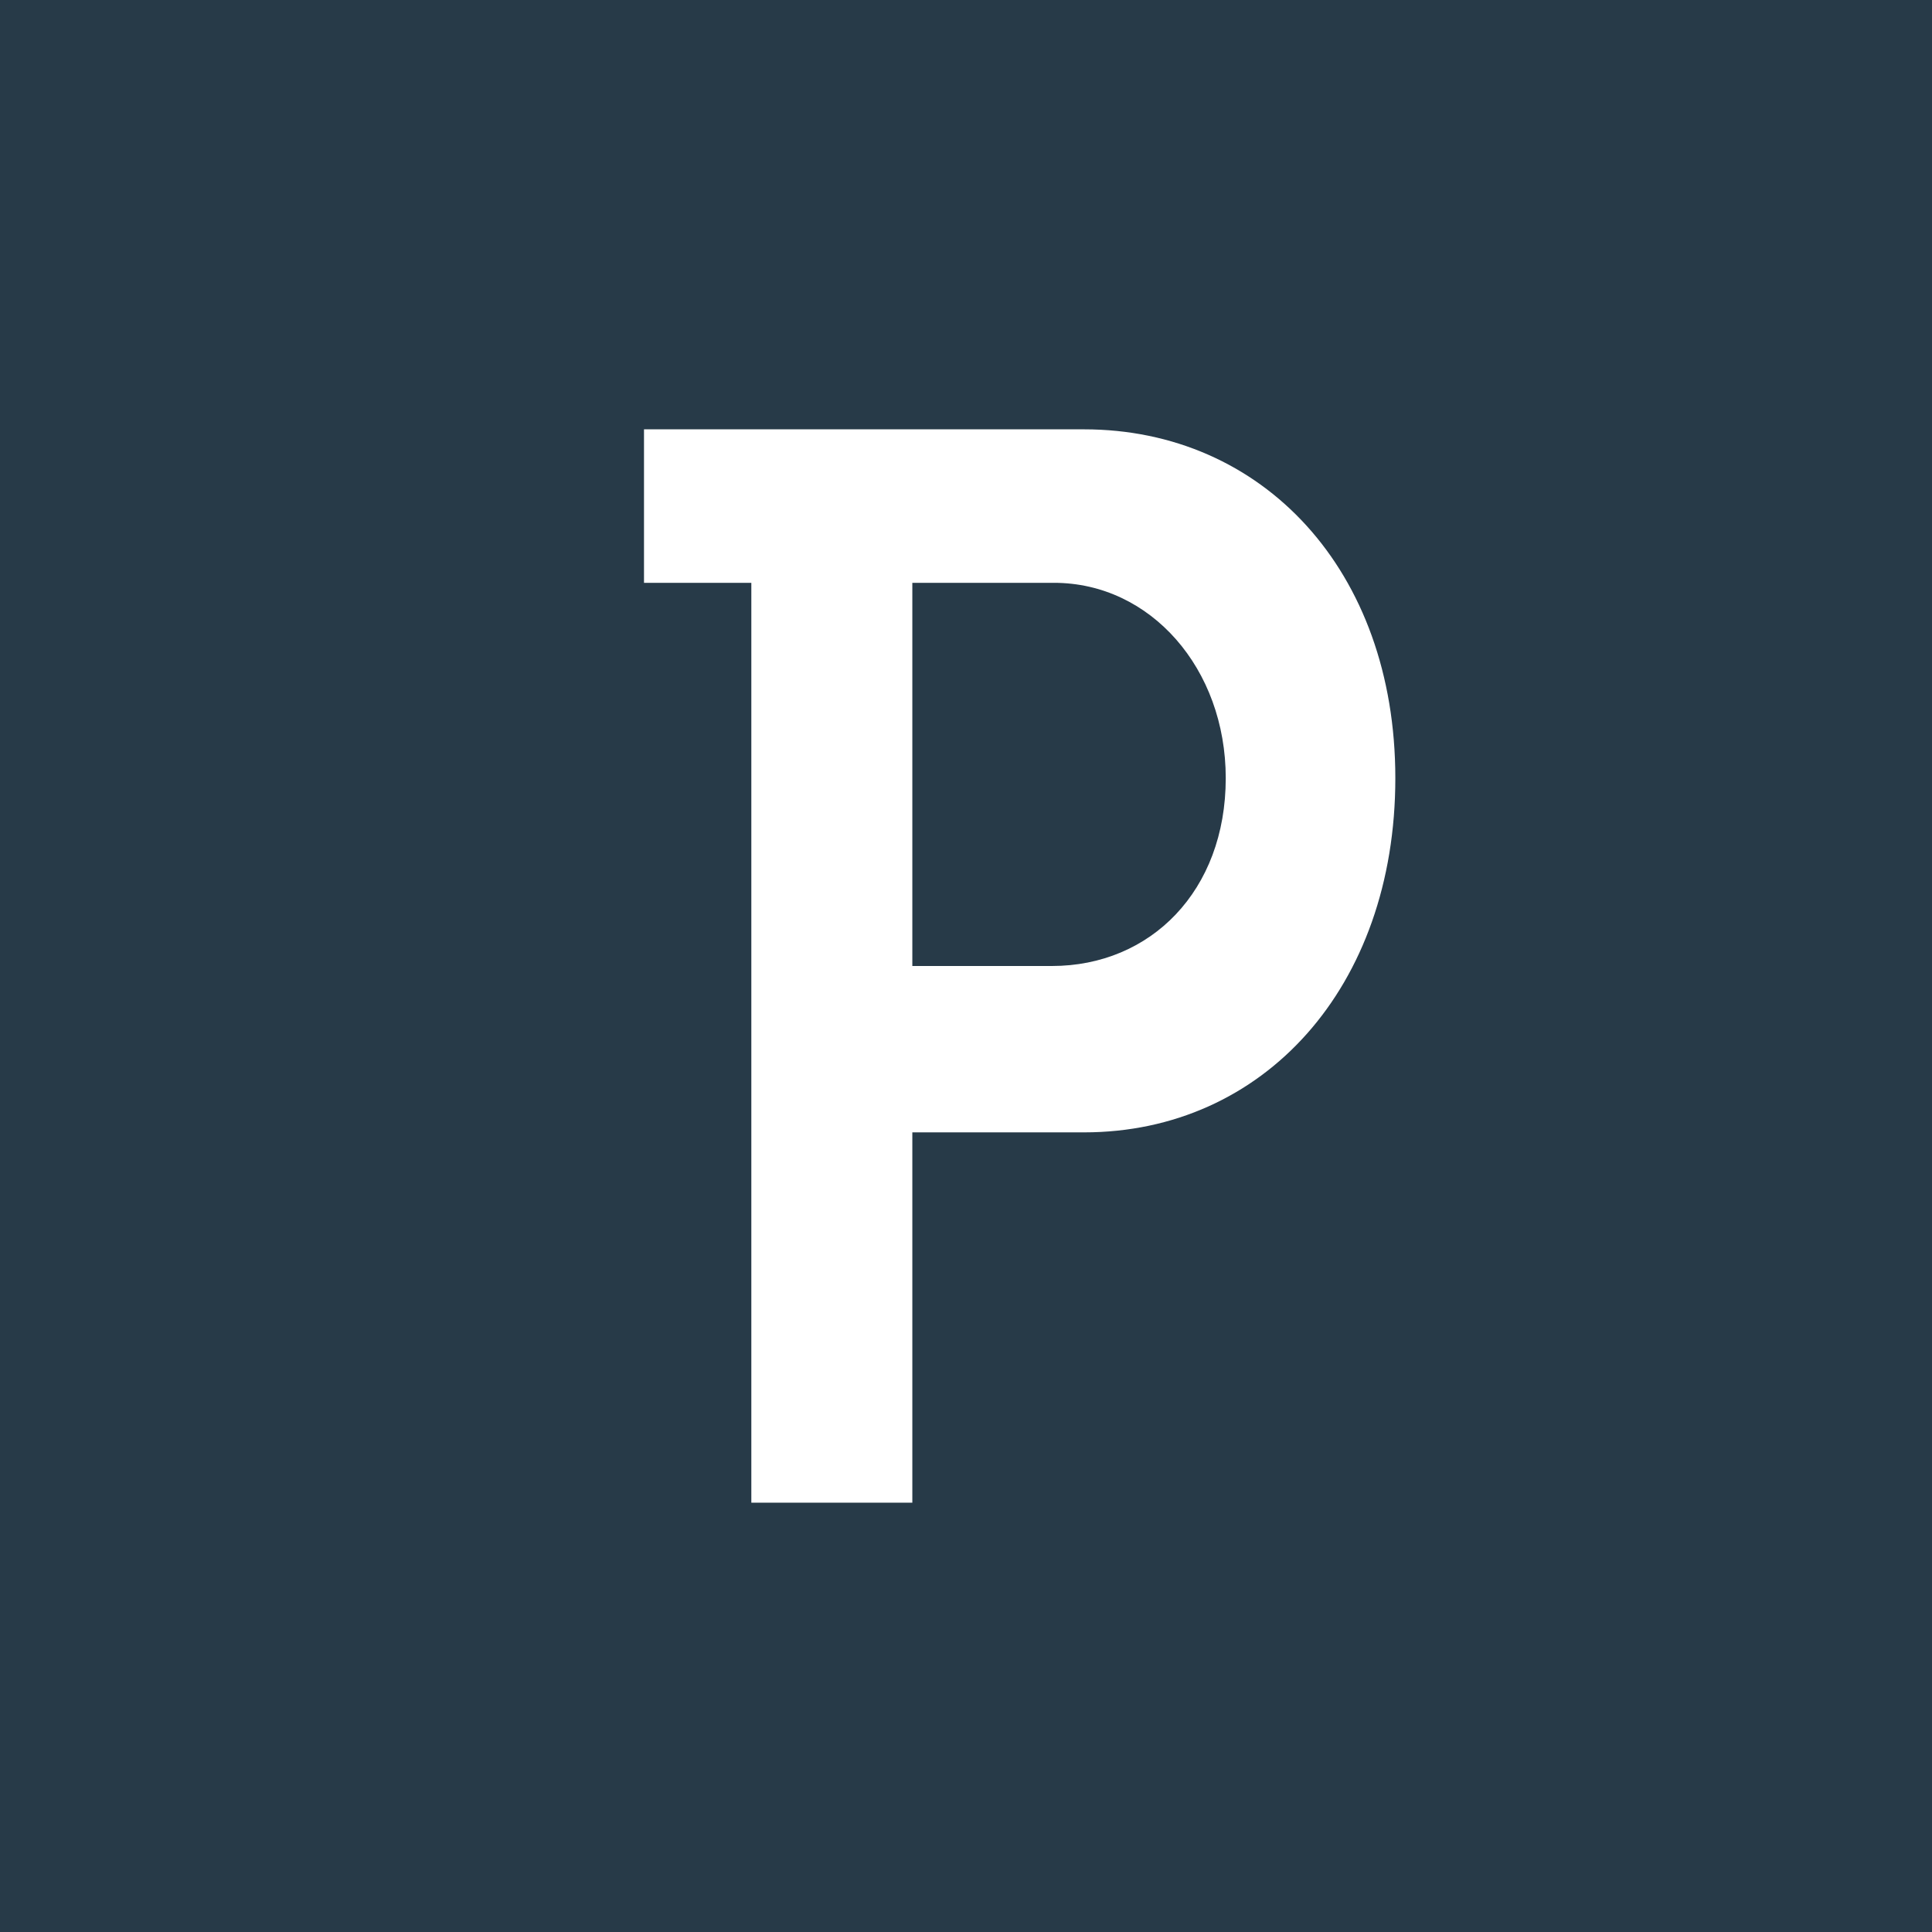 <!-- by TradingView --><svg width="18" height="18" viewBox="0 0 18 18" xmlns="http://www.w3.org/2000/svg"><path fill="#273A48" d="M0 0h18v18H0z"/><path d="M7 5.43H6V4h4.1C11.76 4 13 5.31 13 7.25c0 1.95-1.23 3.3-2.9 3.3H8.5V14H7V5.43ZM9.8 9c.92 0 1.62-.7 1.62-1.75 0-1.02-.7-1.82-1.6-1.82H8.5V9h1.3Z" fill="#fff"/></svg>